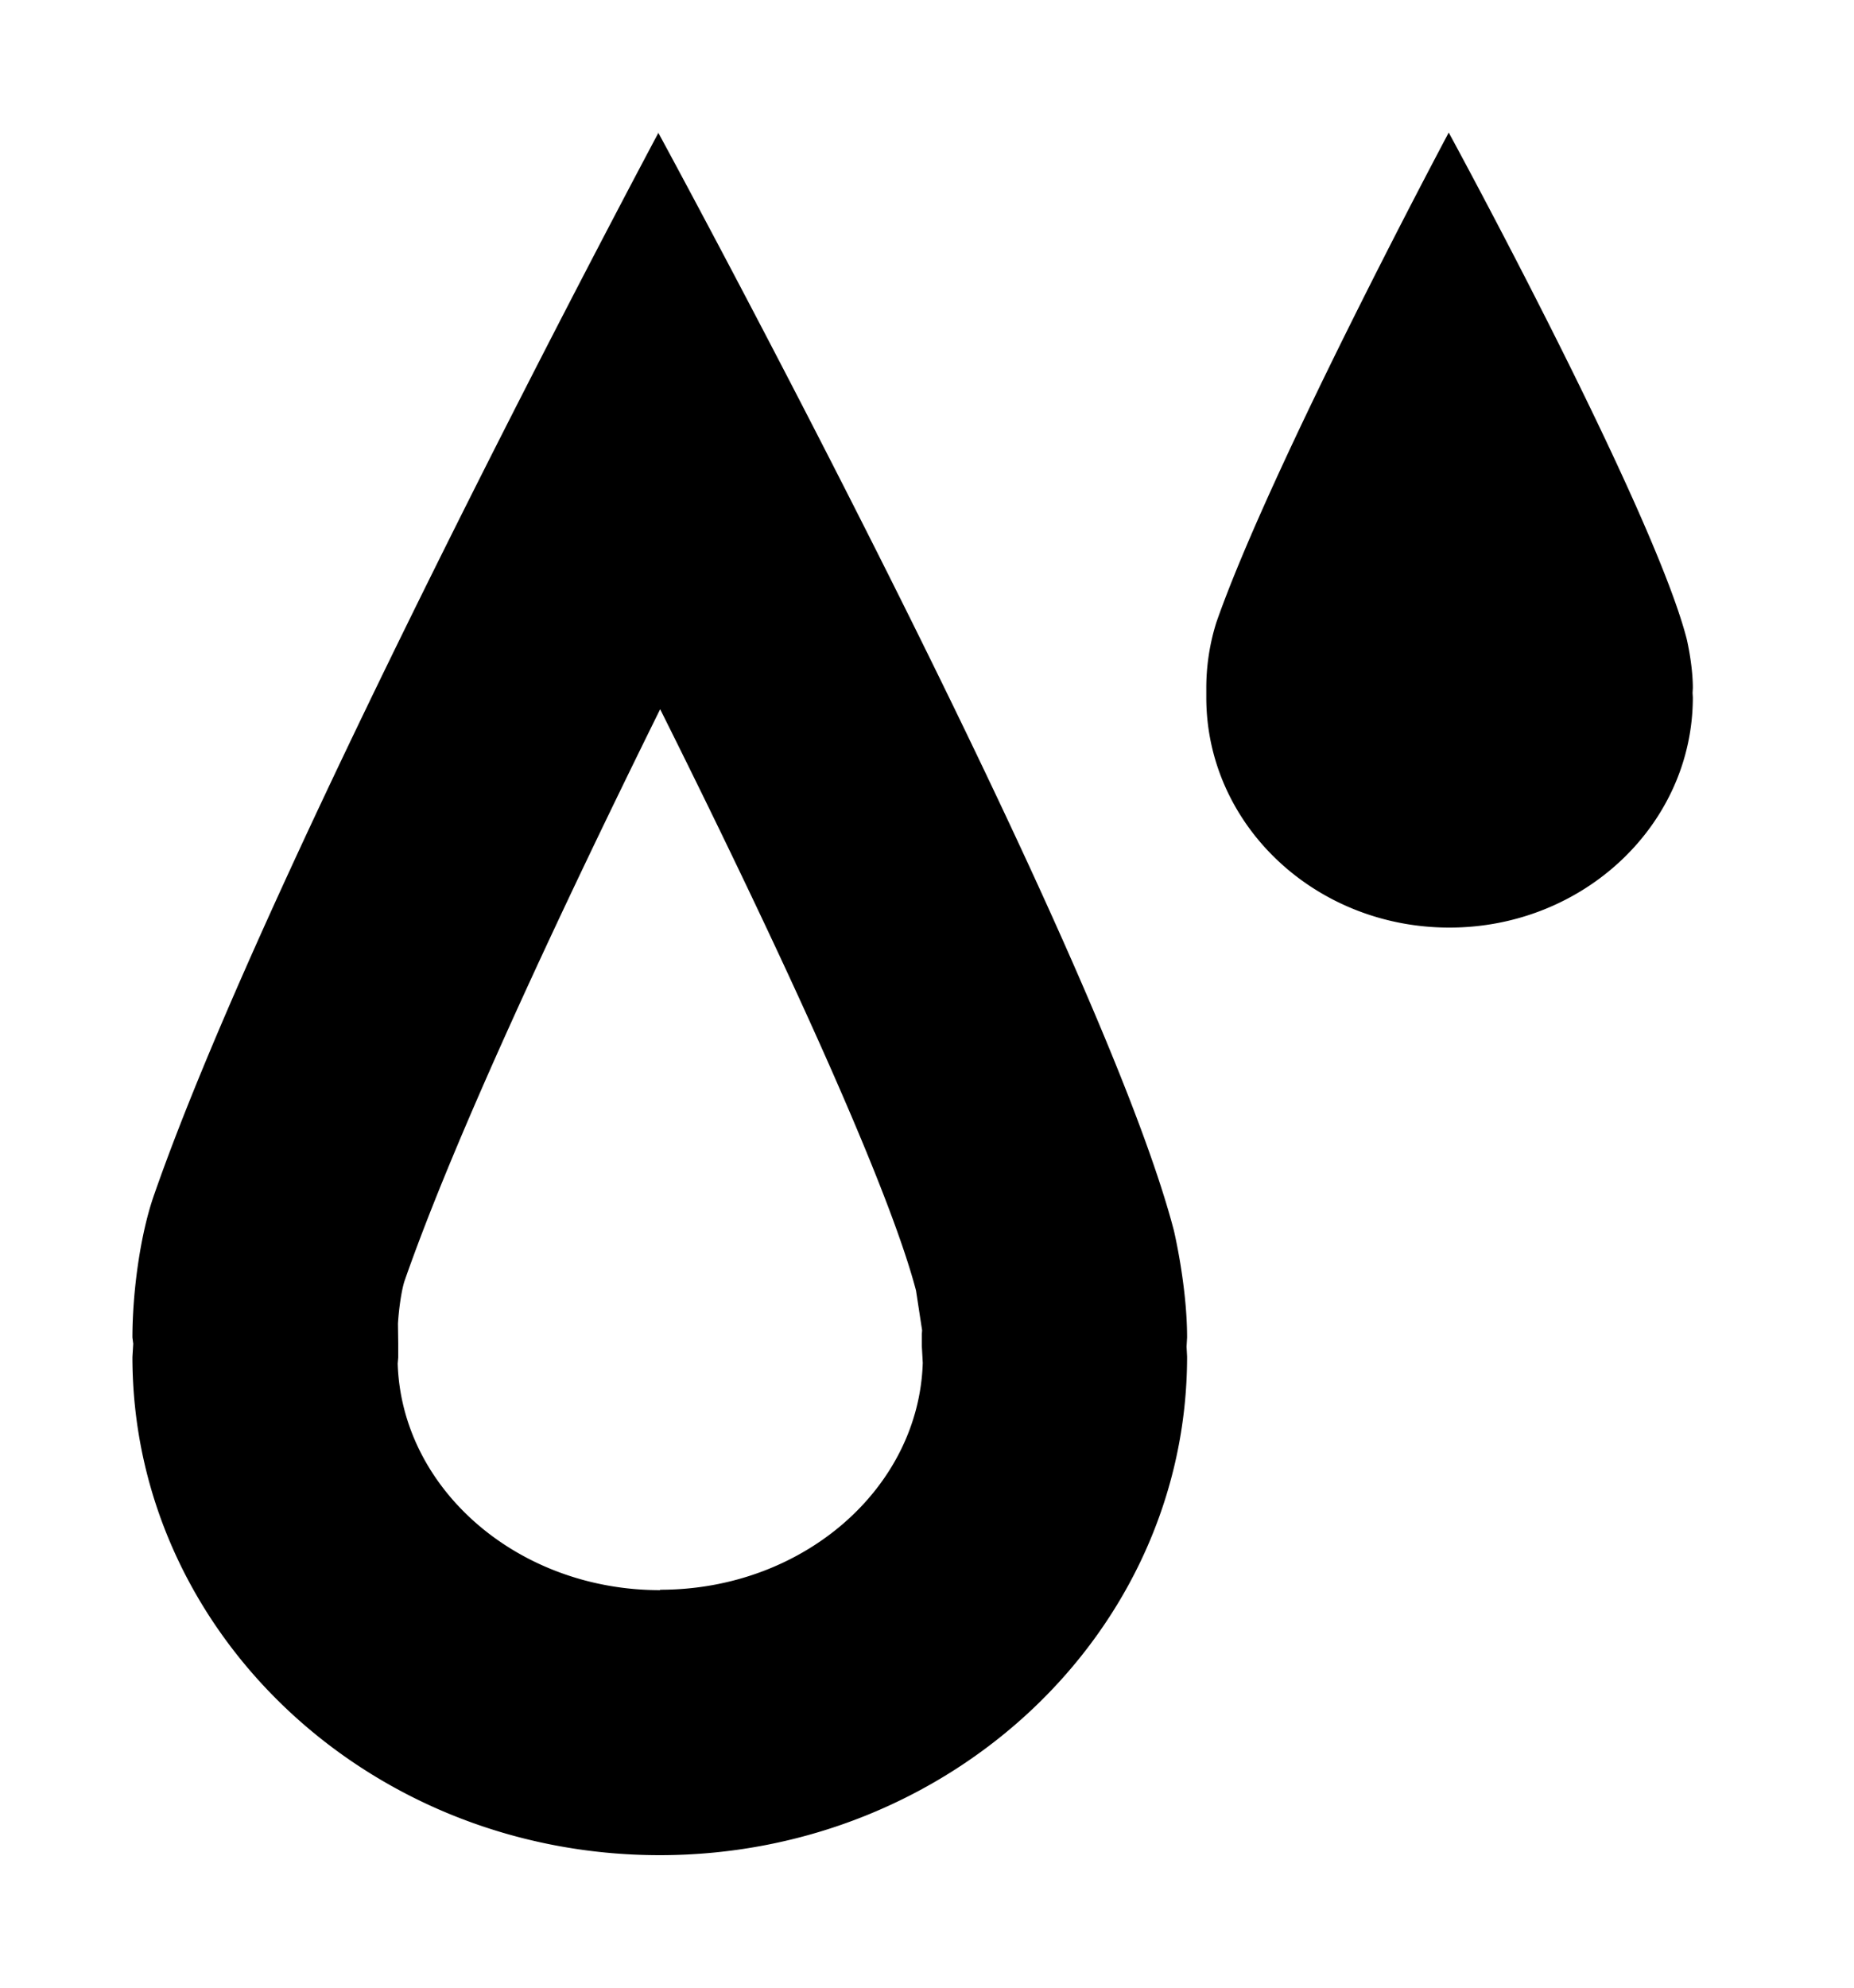 <svg xmlns="http://www.w3.org/2000/svg" viewBox="0 0 14 15">
  <path fill="currentColor" d="M10.94 1S9.598 3.514 9.185 4.697a1.65 1.65 0 0 0-.076.5v.066c0 .96.82 1.737 1.836 1.737 1.013 0 1.838-.778 1.838-1.737l-.002-.034.002-.037c0-.18-.047-.373-.047-.373-.26-1-1.797-3.82-1.797-3.82zM4.973 1S2.06 6.447 1.166 9.01C1.058 9.313 1 9.755 1 10.093l.006.048-.006.1C1 12.316 2.783 14 4.982 14c2.195 0 3.982-1.685 3.982-3.763l-.004-.074.004-.07c0-.39-.1-.808-.1-.808C8.296 7.113 4.97 1 4.97 1zm.01 11c-1.073 0-1.95-.763-1.98-1.71l.004-.046v-.105l-.002-.15c.008-.13.03-.264.05-.323.38-1.09 1.176-2.788 1.93-4.314.896 1.794 1.72 3.578 1.932 4.387l.046.3-.002.027v.093l.007.126c-.03.95-.908 1.712-1.982 1.712z"/>
</svg>

